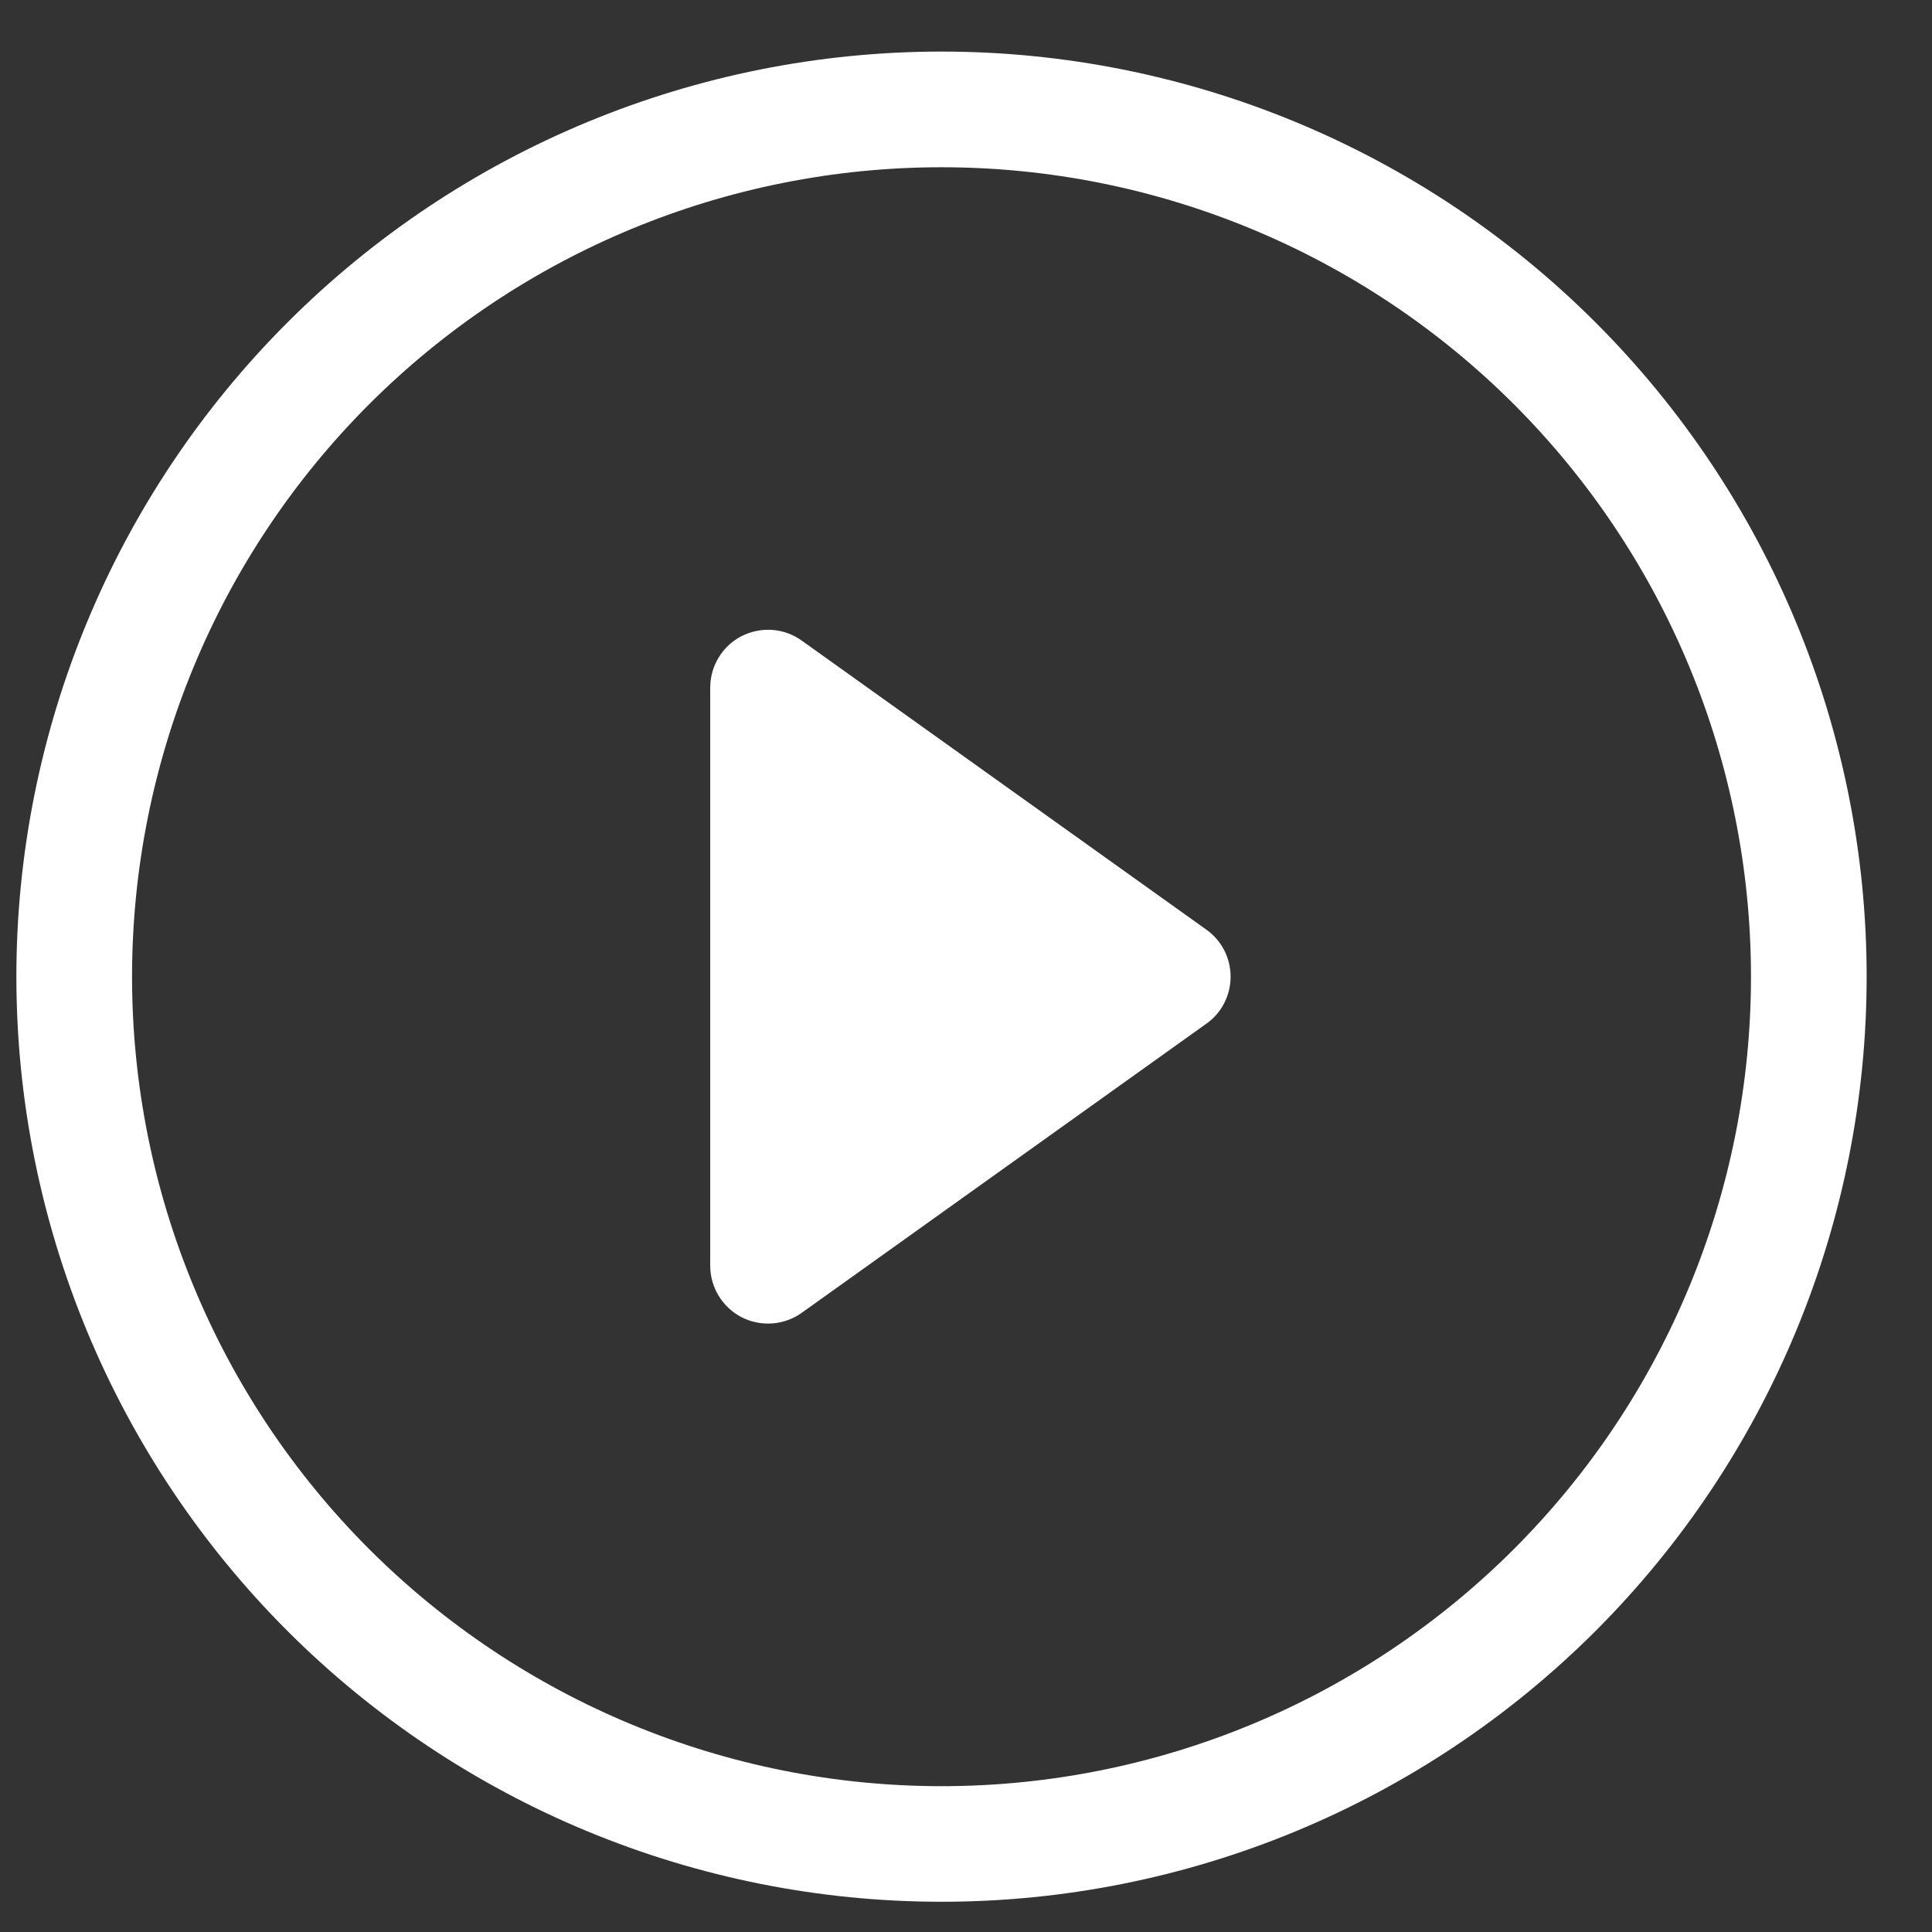 <svg width="23" height="23" viewBox="0 0 23 23" fill="none" xmlns="http://www.w3.org/2000/svg">
<rect x="0" y="0" width="23" height="23" fill="#333333" stroke="none"/>
<path d="M11.209 21.264C8.653 21.264 6.202 20.248 4.394 18.441C2.587 16.634 1.572 14.183 1.572 11.627C1.572 9.071 2.587 6.62 4.394 4.813C6.202 3.006 8.653 1.991 11.209 1.991C13.764 1.991 16.215 3.006 18.023 4.813C19.83 6.62 20.845 9.071 20.845 11.627C20.845 14.183 19.83 16.634 18.023 18.441C16.215 20.248 13.764 21.264 11.209 21.264ZM11.209 22.64C14.129 22.64 16.931 21.48 18.996 19.415C21.061 17.349 22.222 14.548 22.222 11.627C22.222 8.706 21.061 5.905 18.996 3.84C16.931 1.774 14.129 0.614 11.209 0.614C8.288 0.614 5.486 1.774 3.421 3.84C1.356 5.905 0.195 8.706 0.195 11.627C0.195 14.548 1.356 17.349 3.421 19.415C5.486 21.48 8.288 22.64 11.209 22.64Z" fill="white"/>
<path d="M8.828 7.573C8.941 7.516 9.067 7.49 9.193 7.499C9.32 7.508 9.441 7.552 9.544 7.626L14.361 11.067C14.451 11.131 14.524 11.215 14.574 11.312C14.624 11.409 14.65 11.518 14.65 11.627C14.65 11.737 14.624 11.845 14.574 11.942C14.524 12.04 14.451 12.124 14.361 12.187L9.544 15.629C9.441 15.702 9.32 15.746 9.194 15.755C9.067 15.764 8.941 15.739 8.828 15.681C8.716 15.623 8.622 15.535 8.556 15.427C8.49 15.319 8.455 15.195 8.455 15.068V8.186C8.455 8.059 8.49 7.935 8.556 7.827C8.621 7.719 8.716 7.631 8.828 7.573Z" fill="white"/>
</svg>
